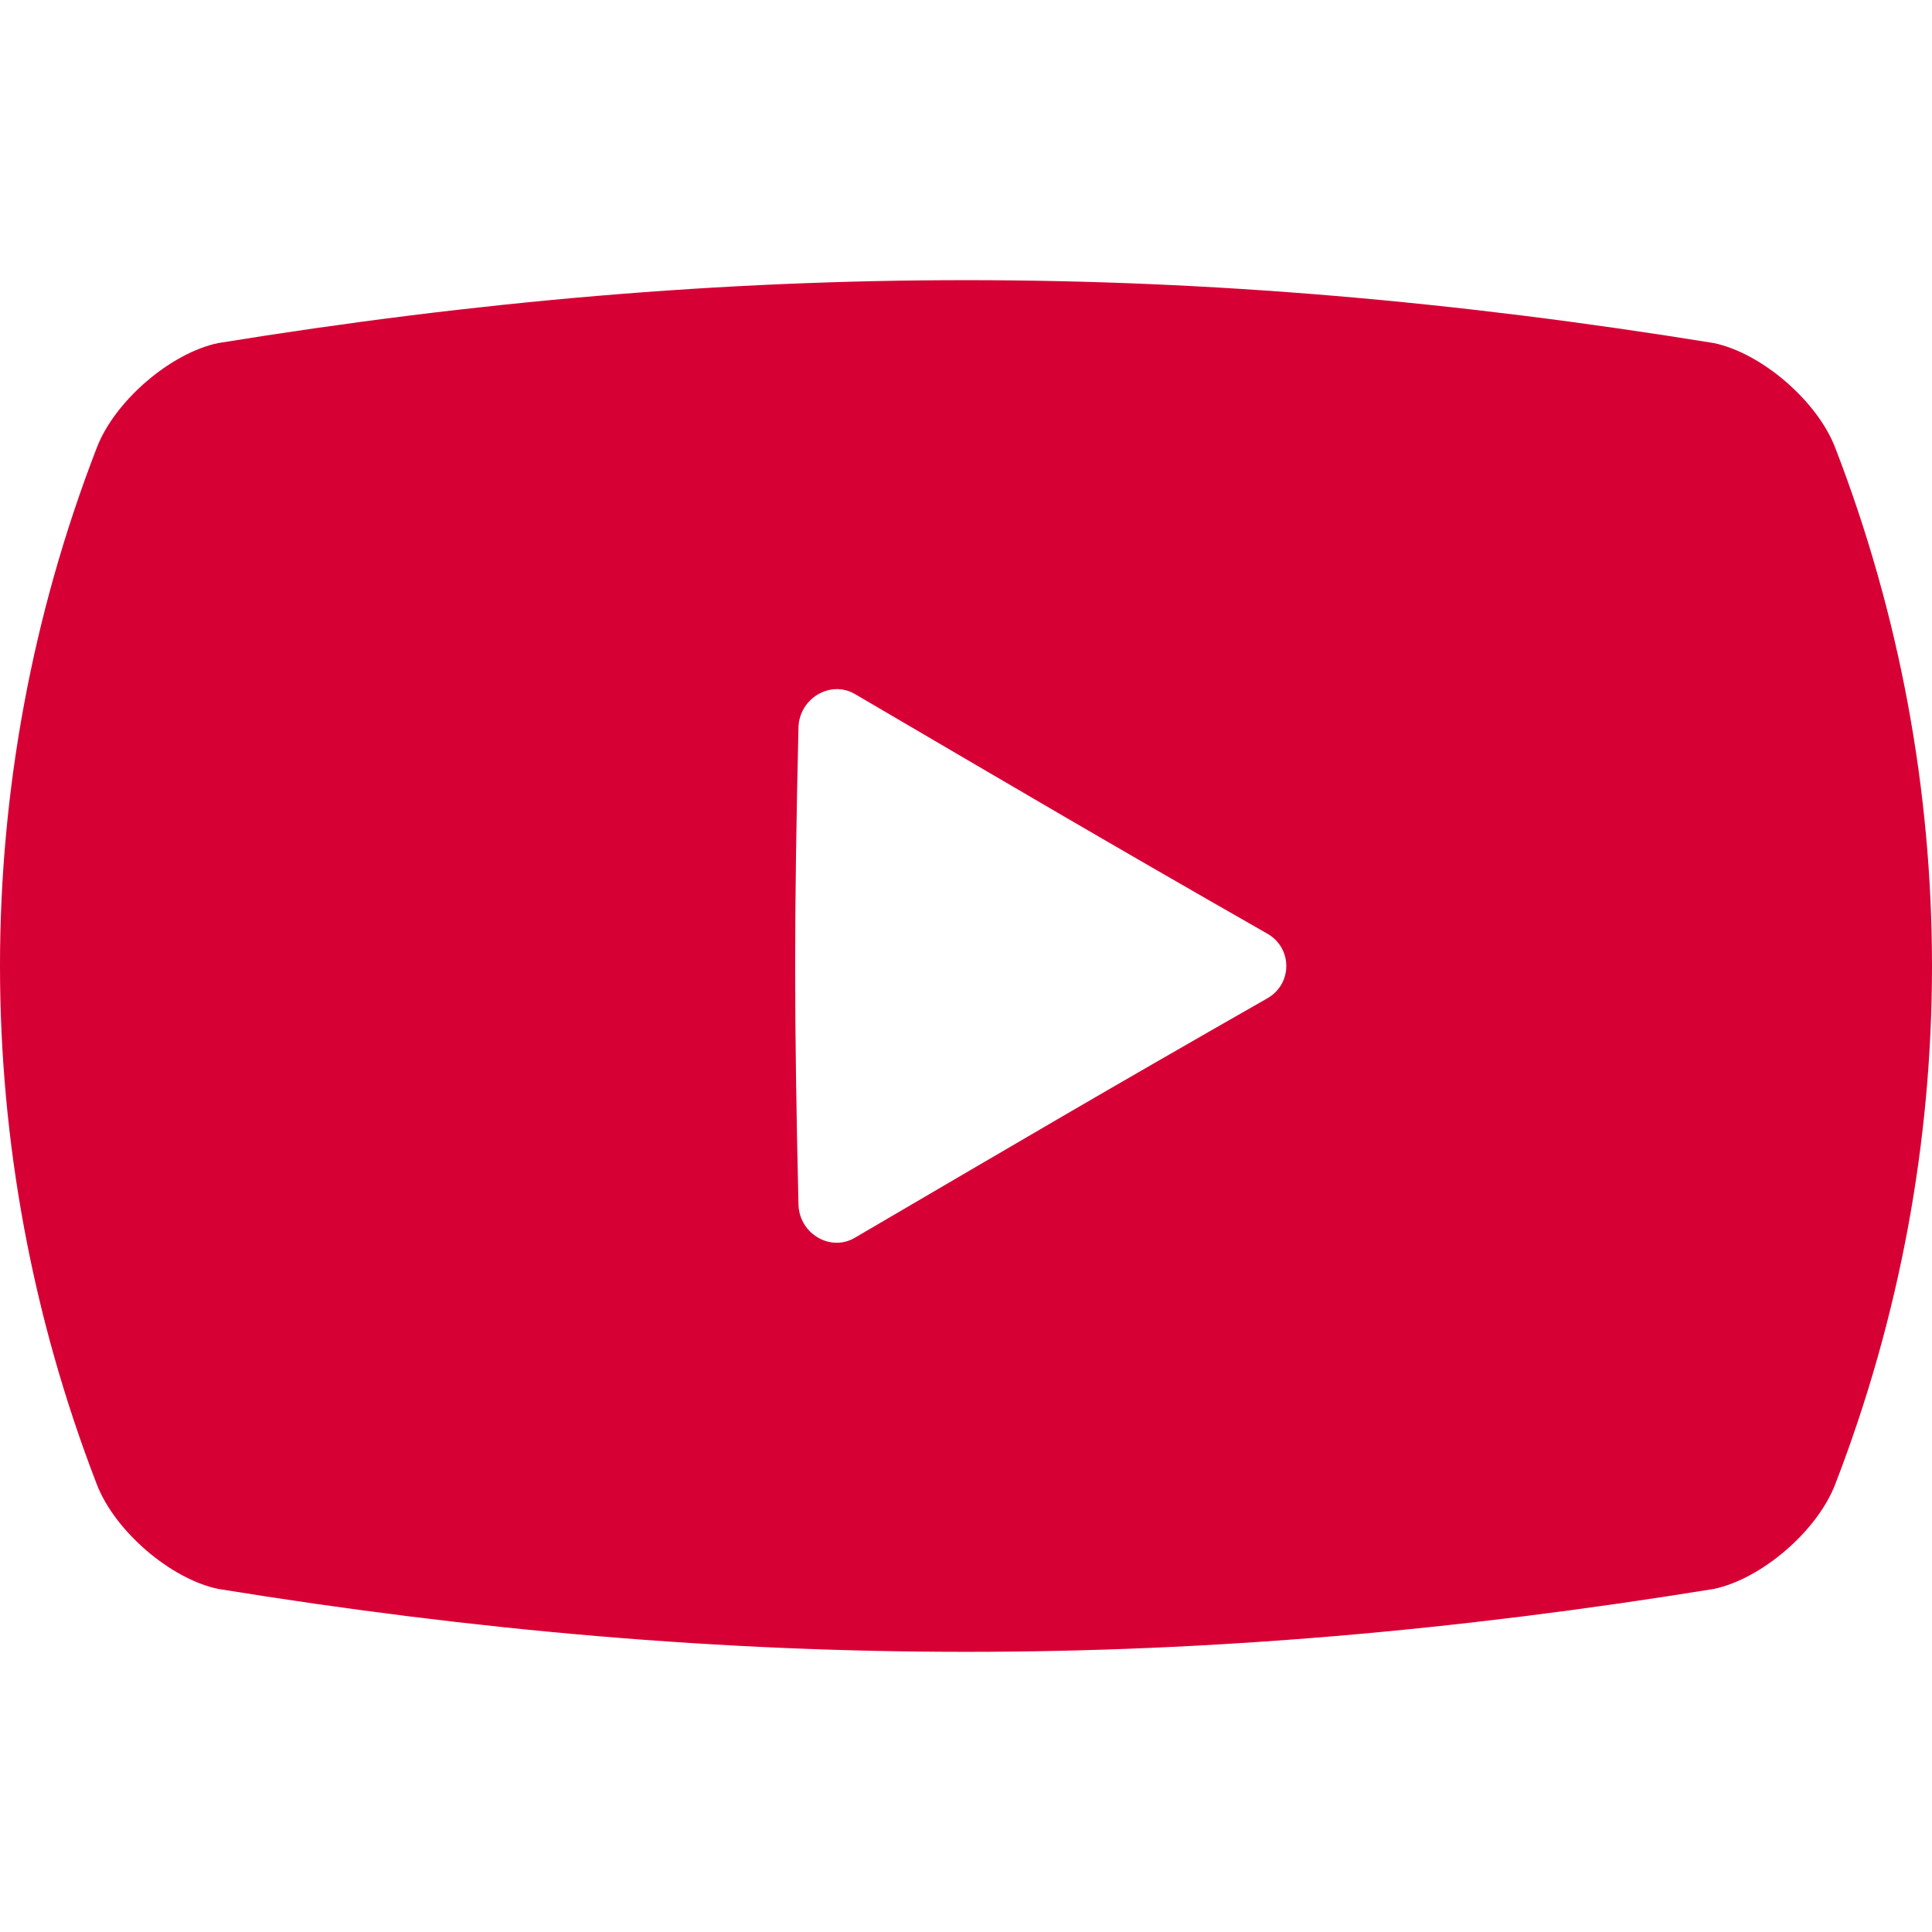 <!--?xml version="1.0" encoding="utf-8"?-->
<!-- Generator: Adobe Illustrator 18.1.1, SVG Export Plug-In . SVG Version: 6.00 Build 0)  -->

<svg version="1.1" id="_x31_0" xmlns="http://www.w3.org/2000/svg" xmlns:xlink="http://www.w3.org/1999/xlink" x="0px" y="0px" viewBox="0 0 512 512" style="width: 32px; height: 32px; opacity: 1;" xml:space="preserve">
<style type="text/css">
	.st0{fill:#374149;}
</style>
<g>
	<path class="st0" d="M486.411,118.802c-4.762-12.576-19.669-25.278-32.246-27.888c-136.801-22.192-259.14-22.256-396.328,0
		c-12.577,2.61-27.484,15.312-32.246,27.888c-34.124,88.434-34.118,185.961,0,274.394c4.762,12.577,19.67,25.278,32.246,27.888
		c137.188,22.256,259.527,22.196,396.328,0.004c12.577-2.614,27.483-15.315,32.246-27.892
		C520.528,304.759,520.531,207.236,486.411,118.802z M335.847,264.571c-44.104,25.17-66.67,38.502-109.29,63.439
		c-6.493,3.845-14.776-1.096-14.954-8.822c-1.163-50.55-1.163-75.827,0-126.379c0.178-7.724,8.462-12.665,14.954-8.887
		c42.62,24.961,65.186,38.31,109.29,63.506C342.564,251.242,342.564,260.756,335.847,264.571z" style="fill: rgb(215, 0, 53);"></path>
</g>
</svg>
